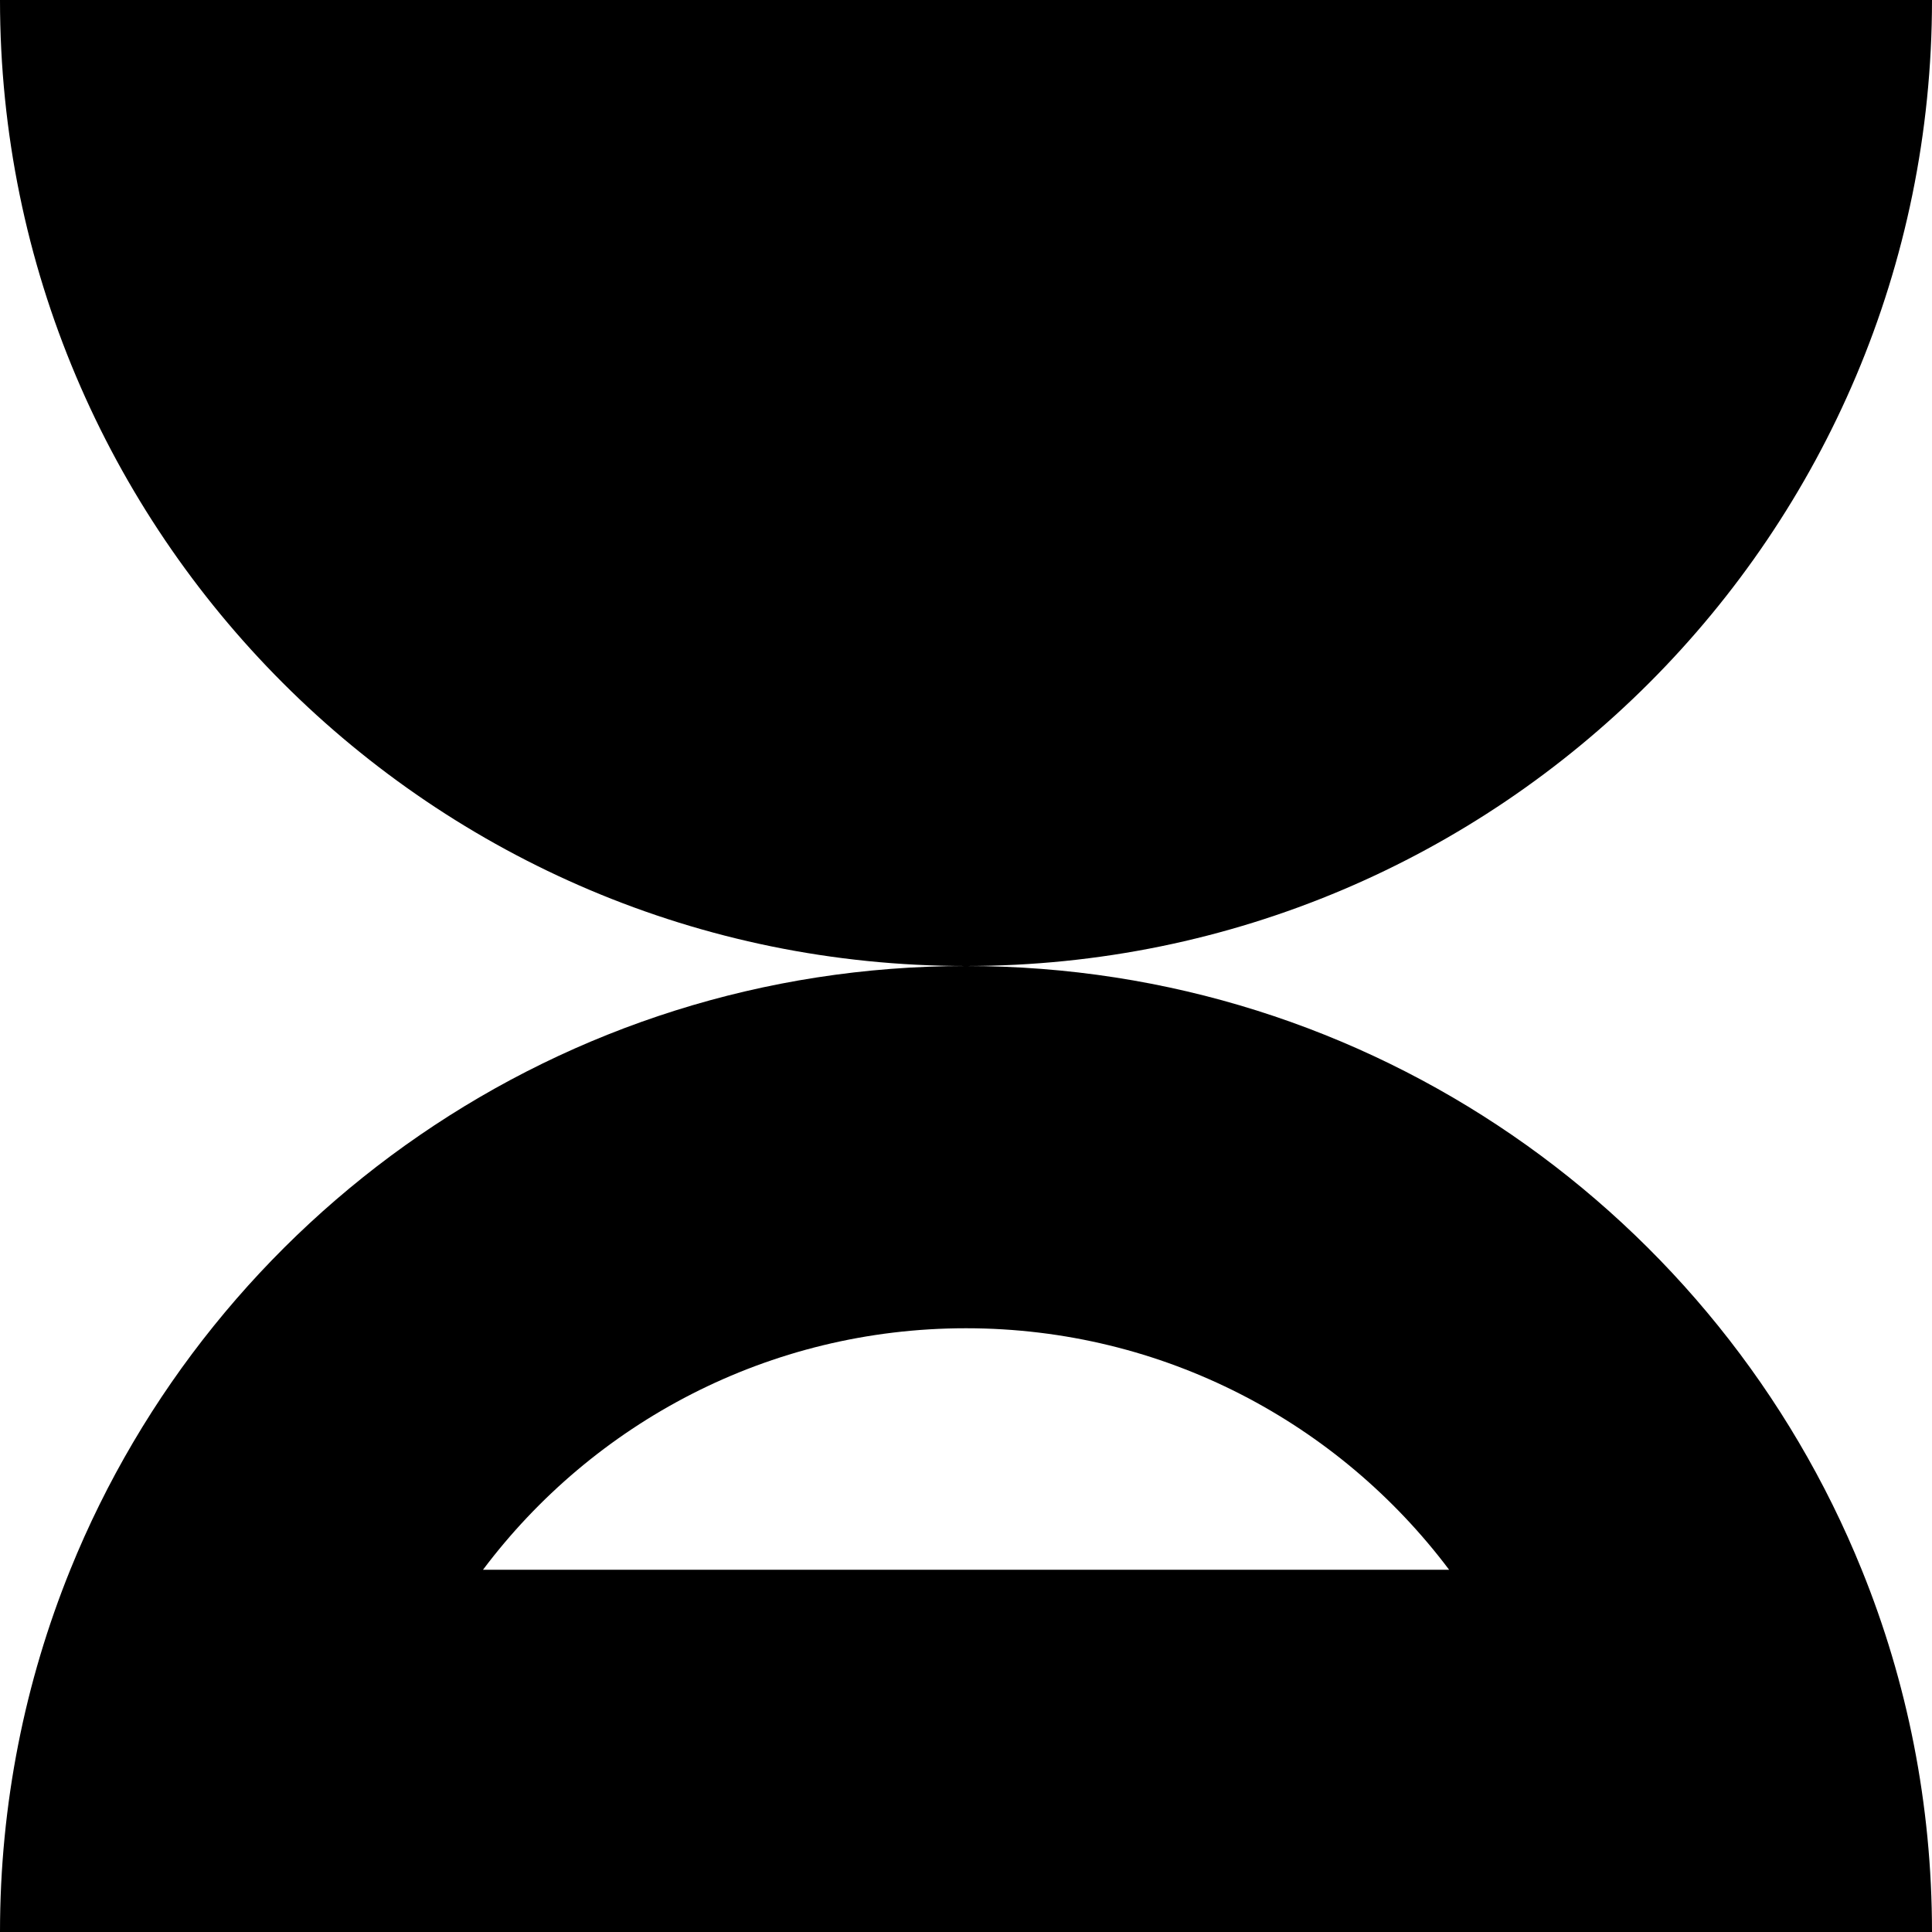 <svg xmlns="http://www.w3.org/2000/svg" fill="none" viewBox="0 0 16 16" id="Time-2--Streamline-Block-Free">
  <desc>
    Time 2 Streamline Icon: https://streamlinehq.com
  </desc>
  <path fill="#000000" d="M8 8C3.582 8 0 4.418 0 0h16c0 4.418 -3.582 8 -8 8Z" stroke-width="1"></path>
  <path fill="#000000" fill-rule="evenodd" d="M8 8C4.643 8 1.768 10.068 0.582 13 0.207 13.926 0 14.939 0 16h16c0 -1.061 -0.206 -2.074 -0.582 -3C14.232 10.068 11.357 8 8 8Zm0 3c-1.636 0 -3.088 0.786 -4 2h8.001C11.088 11.786 9.636 11 8 11Z" clip-rule="evenodd" stroke-width="1"></path>
</svg>